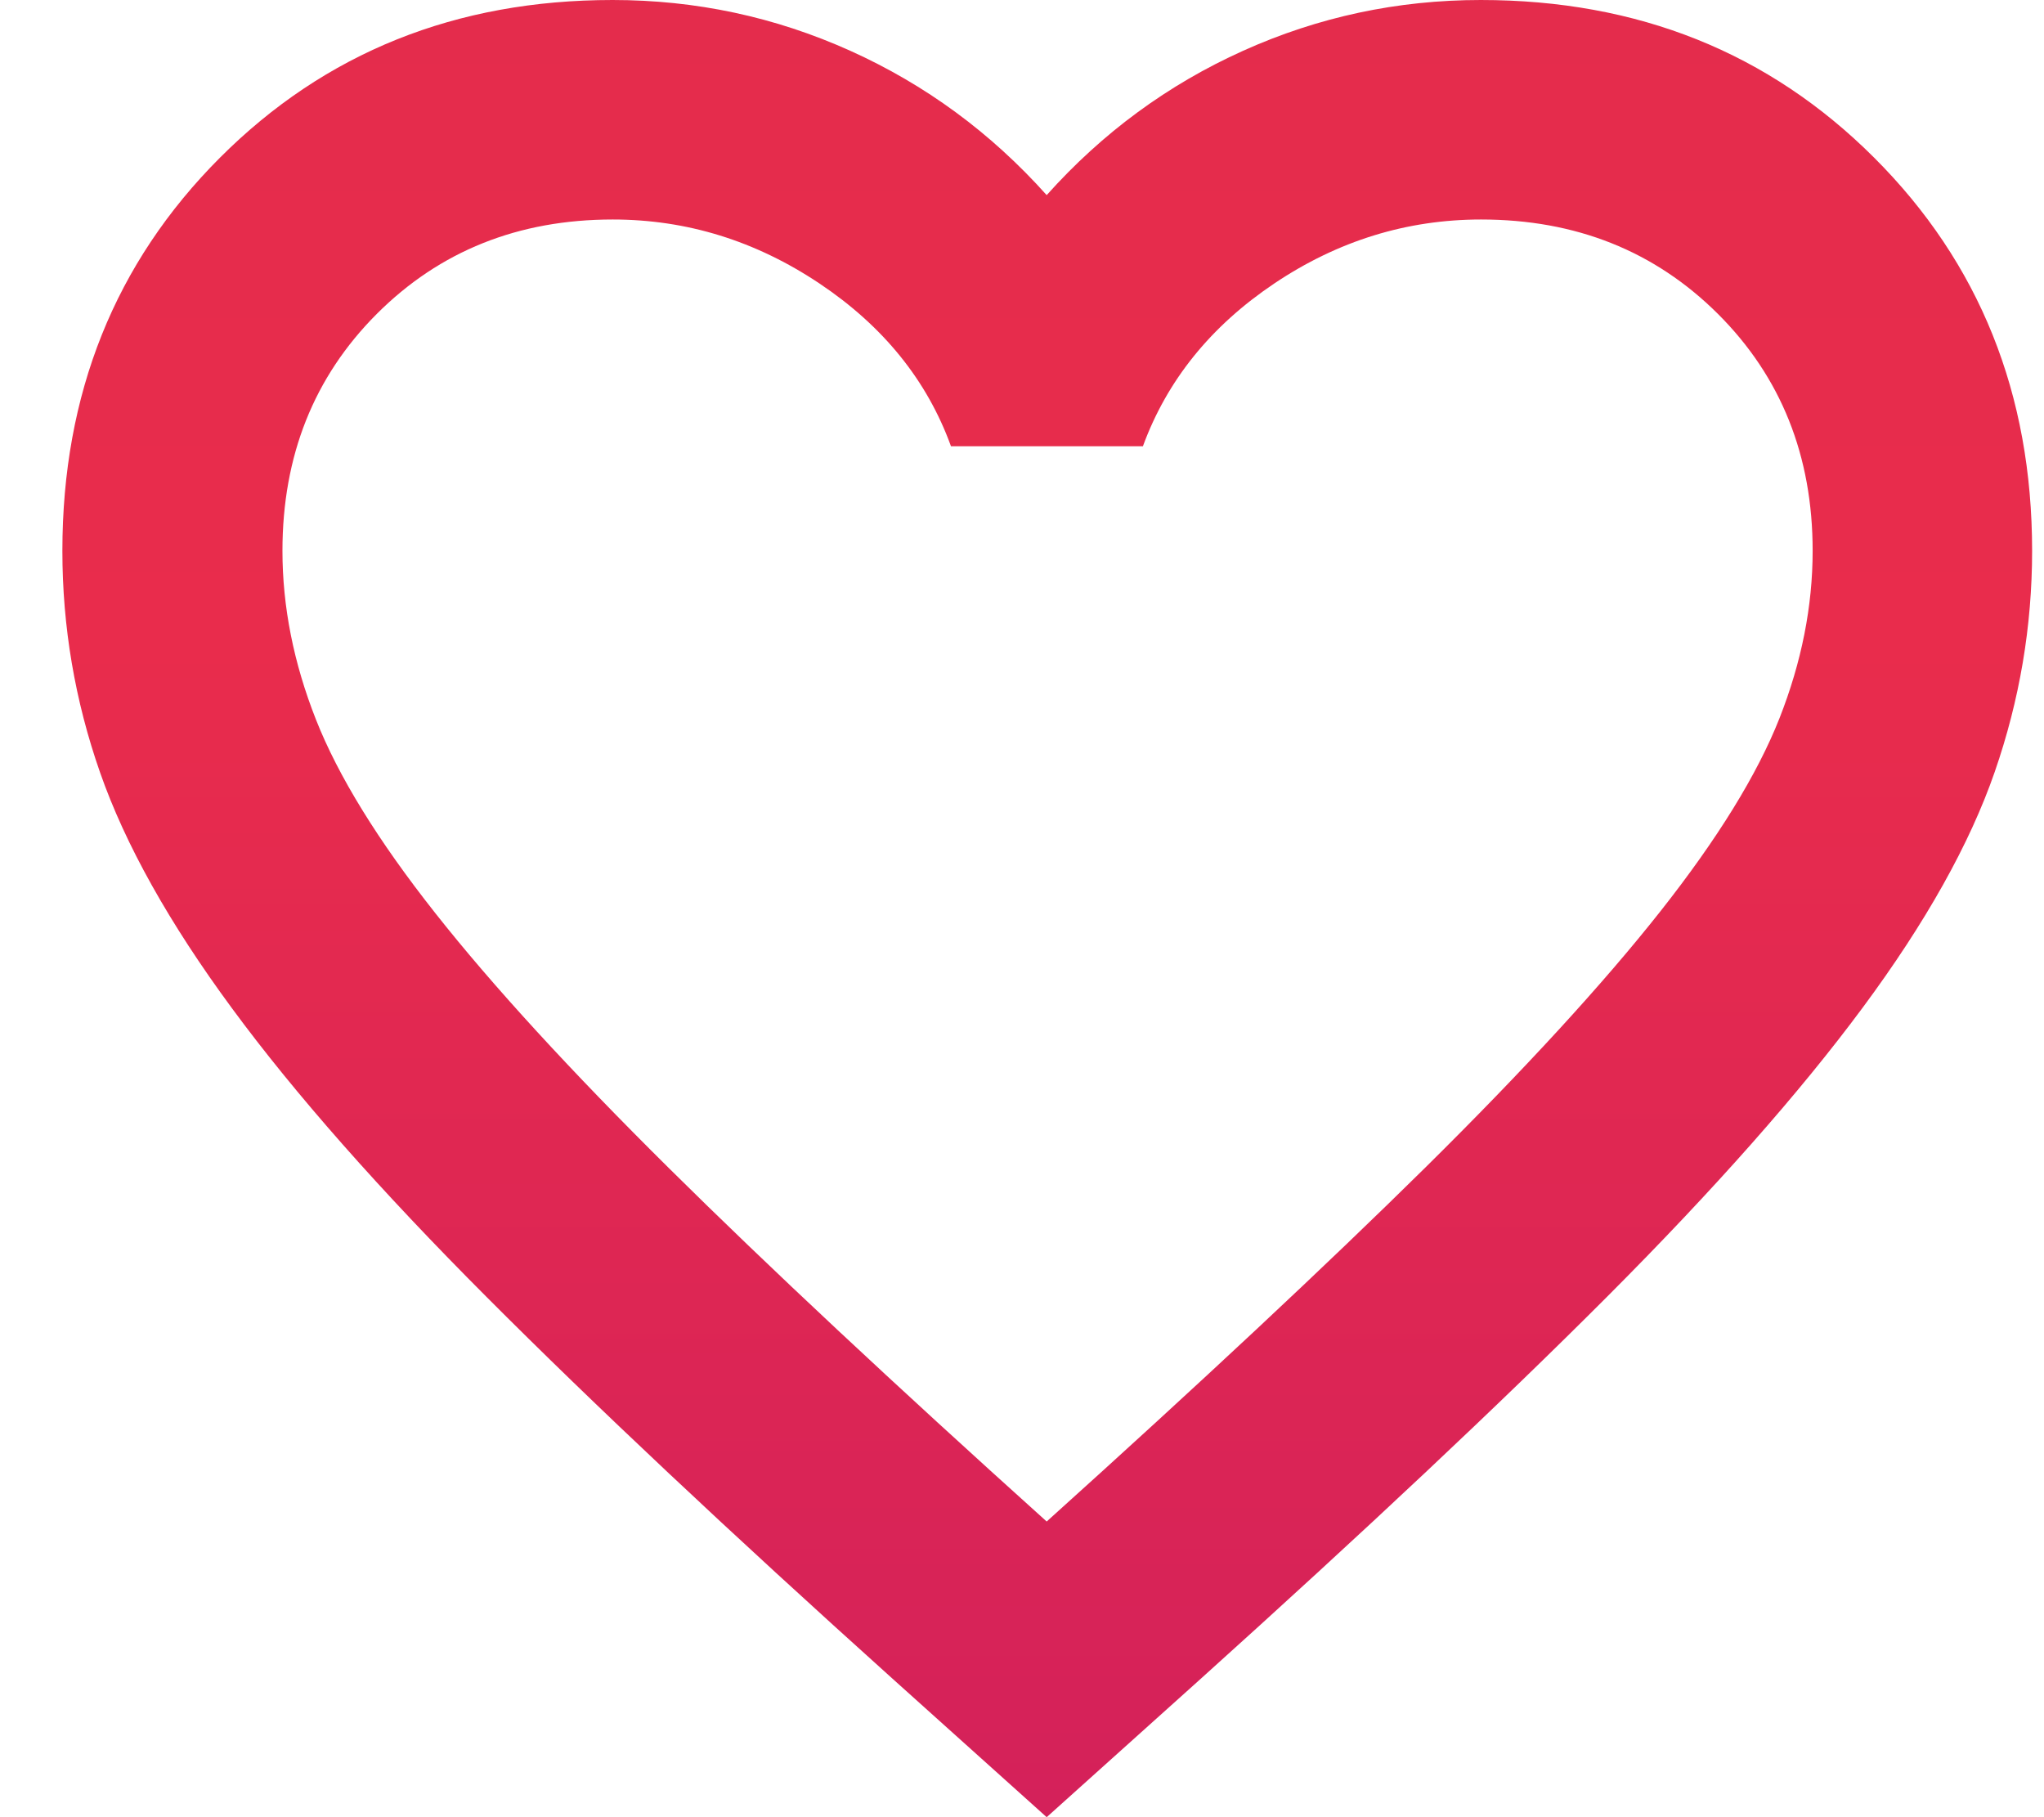 <svg width="27" height="24" viewBox="0 0 27 24" fill="none" xmlns="http://www.w3.org/2000/svg">
<path id="Vector" d="M13.826 24L11.803 22.183C9.638 20.236 7.848 18.553 6.434 17.136C5.019 15.719 3.896 14.447 3.066 13.319C2.235 12.192 1.654 11.153 1.322 10.203C0.99 9.254 0.824 8.278 0.824 7.275C0.824 5.203 1.518 3.472 2.905 2.083C4.293 0.694 6.022 0 8.092 0C9.191 0 10.237 0.223 11.23 0.67C12.223 1.117 13.089 1.753 13.826 2.577C14.563 1.753 15.429 1.117 16.422 0.67C17.415 0.223 18.461 0 19.56 0C21.635 0 23.367 0.694 24.757 2.083C26.148 3.472 26.843 5.203 26.843 7.275C26.843 8.272 26.678 9.246 26.349 10.195C26.02 11.145 25.439 12.183 24.605 13.308C23.772 14.433 22.647 15.705 21.23 17.125C19.813 18.544 18.019 20.23 15.849 22.183L13.826 24ZM13.826 20.095C15.855 18.268 17.523 16.708 18.833 15.415C20.142 14.121 21.175 12.995 21.932 12.037C22.689 11.078 23.213 10.228 23.506 9.486C23.798 8.744 23.944 8.007 23.944 7.275C23.944 6.021 23.527 4.978 22.693 4.146C21.858 3.315 20.815 2.899 19.564 2.899C18.584 2.899 17.674 3.18 16.834 3.743C15.995 4.306 15.416 5.023 15.097 5.894H12.562C12.246 5.023 11.666 4.306 10.823 3.743C9.98 3.18 9.07 2.899 8.094 2.899C6.847 2.899 5.808 3.315 4.977 4.146C4.146 4.978 3.731 6.021 3.731 7.275C3.731 8.012 3.878 8.754 4.173 9.502C4.467 10.249 4.993 11.102 5.75 12.06C6.507 13.019 7.538 14.143 8.842 15.434C10.146 16.725 11.807 18.278 13.826 20.095Z" fill="url(#paint0_linear_22112_983)"/>
<defs>
<linearGradient id="paint0_linear_22112_983" x1="13.834" y1="0" x2="13.834" y2="24" gradientUnits="userSpaceOnUse">
<stop stop-color="#E42C4C"/>
<stop offset="0.35" stop-color="#E92C4C"/>
<stop offset="1" stop-color="#D4215A"/>
</linearGradient>
</defs>
</svg>
